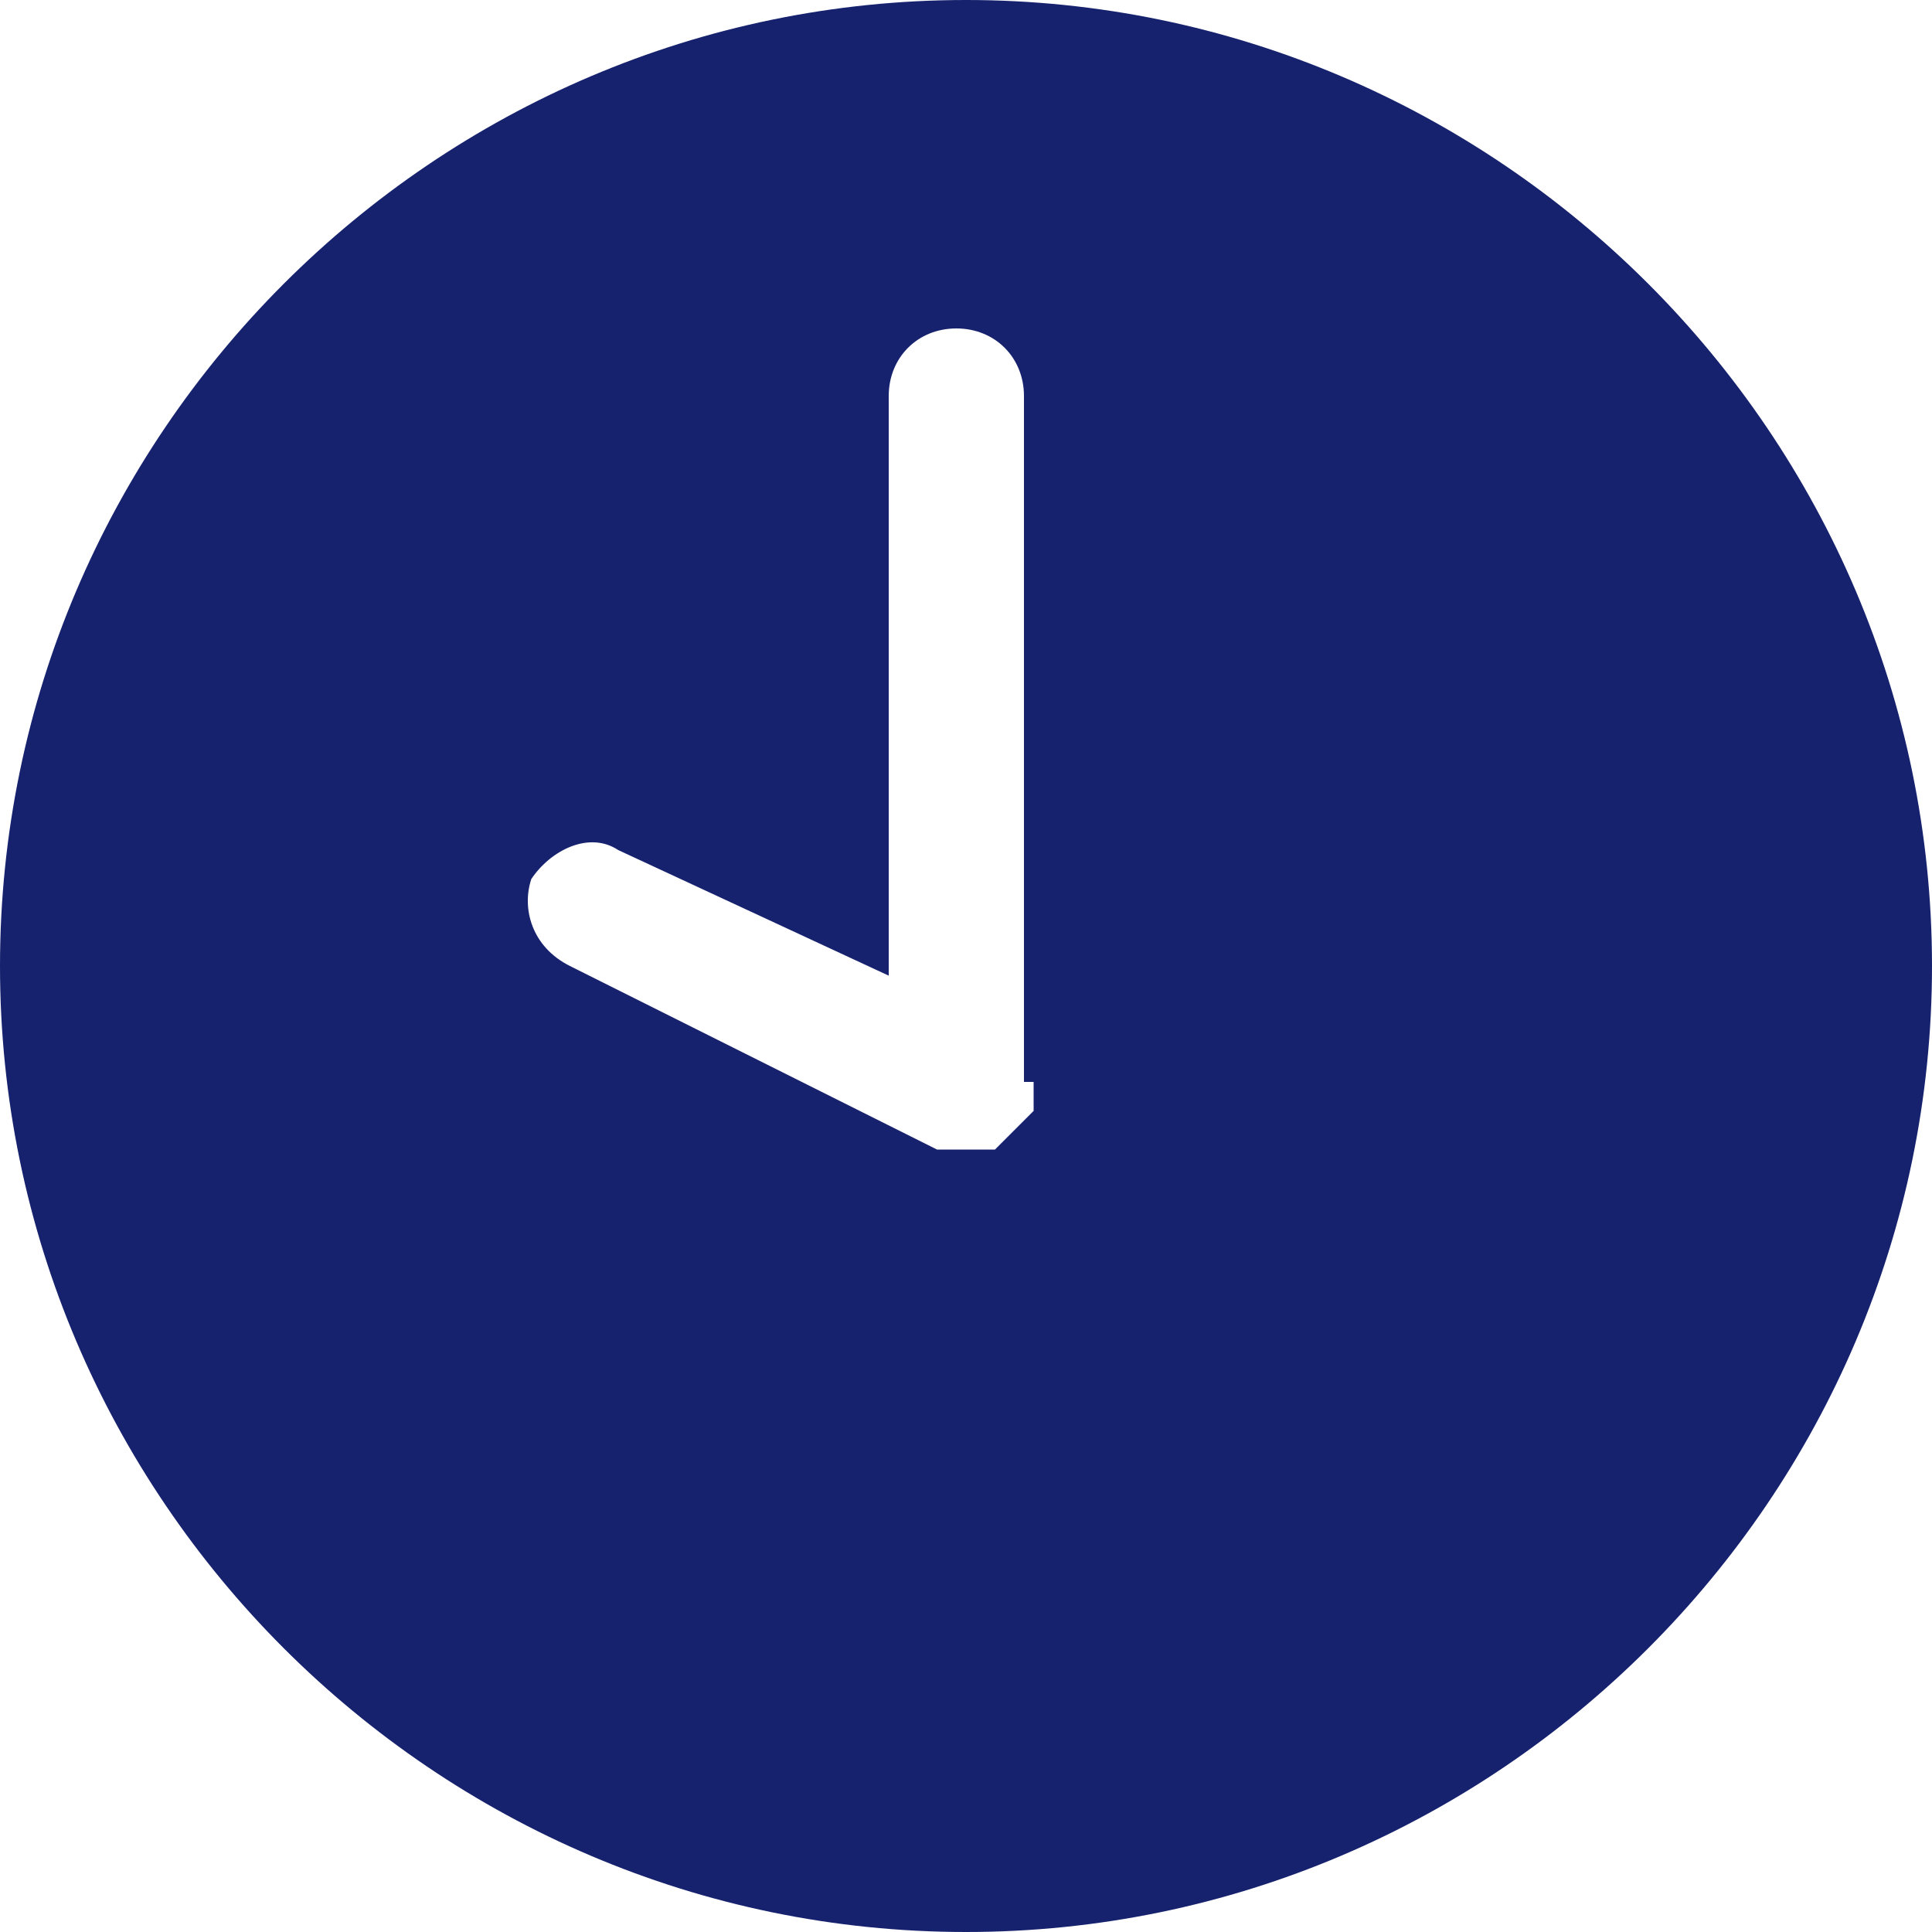 <?xml version="1.0" encoding="utf-8"?>
<!-- Generator: Adobe Illustrator 22.0.1, SVG Export Plug-In . SVG Version: 6.00 Build 0)  -->
<svg version="1.1" id="Layer_1" xmlns="http://www.w3.org/2000/svg" xmlns:xlink="http://www.w3.org/1999/xlink" x="0px" y="0px"
	 viewBox="0 0 20 20" style="enable-background:new 0 0 20 20;" xml:space="preserve">
<style type="text/css">
	.st0{fill:#16226E;}
</style>
<title>clock</title>
<g id="Layer_2_1_">
	<g id="Layer_1-2">
		<path class="st0" d="M10,0C4.5,0,0,4.5,0,10s4.5,10,10,10s10-4.5,10-10S15.5,0,10,0z M10.7,11.2C10.7,11.2,10.7,11.3,10.7,11.2
			c0,0.1,0,0.1,0,0.1s0,0,0,0.1v0.1l0,0l-0.1,0.1l0,0l-0.1,0.1l0,0l-0.1,0.1l0,0l-0.1,0.1l0,0h-0.1H9.8H9.7l0,0L5.9,10
			C5.5,9.8,5.4,9.4,5.5,9.1c0.2-0.3,0.6-0.5,0.9-0.3l0,0l2.8,1.3v-6c0-0.4,0.3-0.7,0.7-0.7s0.7,0.3,0.7,0.7v7.1H10.7L10.7,11.2z"/>
	</g>
</g>
</svg>
